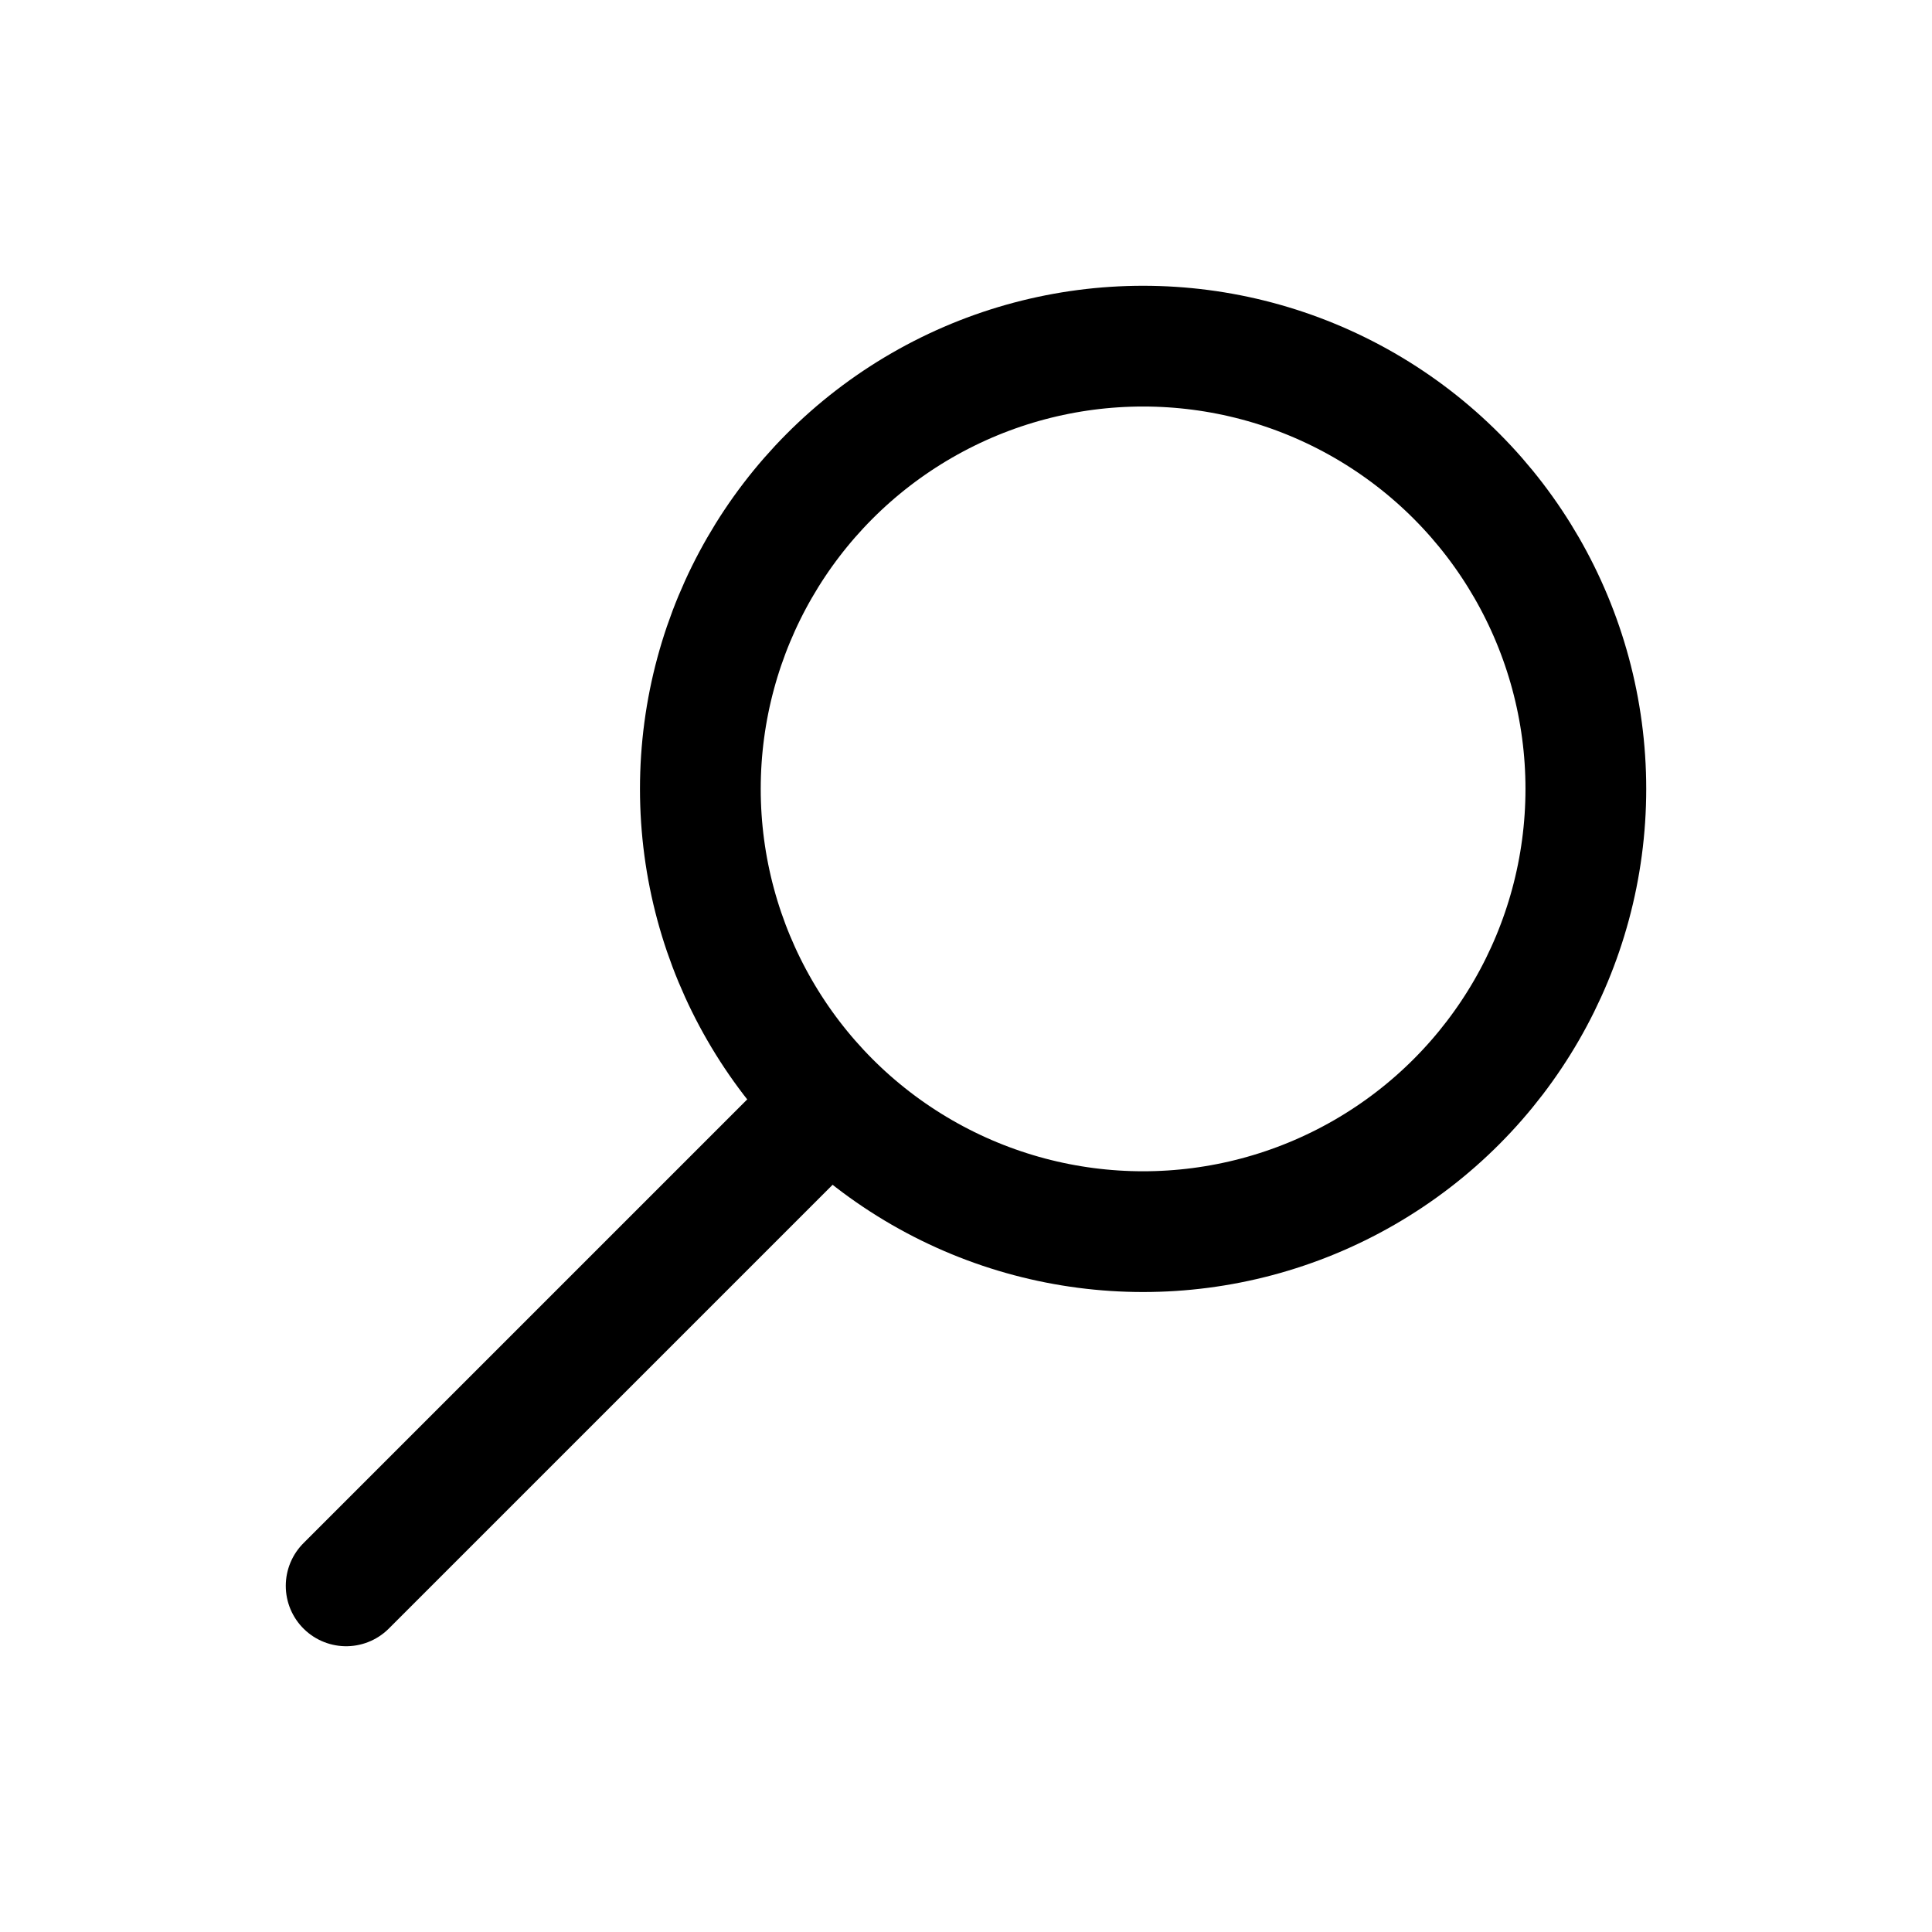<svg xmlns="http://www.w3.org/2000/svg" width="24" height="24" viewBox="0 0 24 24" stroke="currentColor" fill="none" stroke-linecap="round" stroke-width="1.5" stroke-linejoin="round" stroke-align="center" ><circle  cx="14.2" cy="9.8" r="5.5"/><path  d="M10,14,4.3,19.7Z"/></svg>